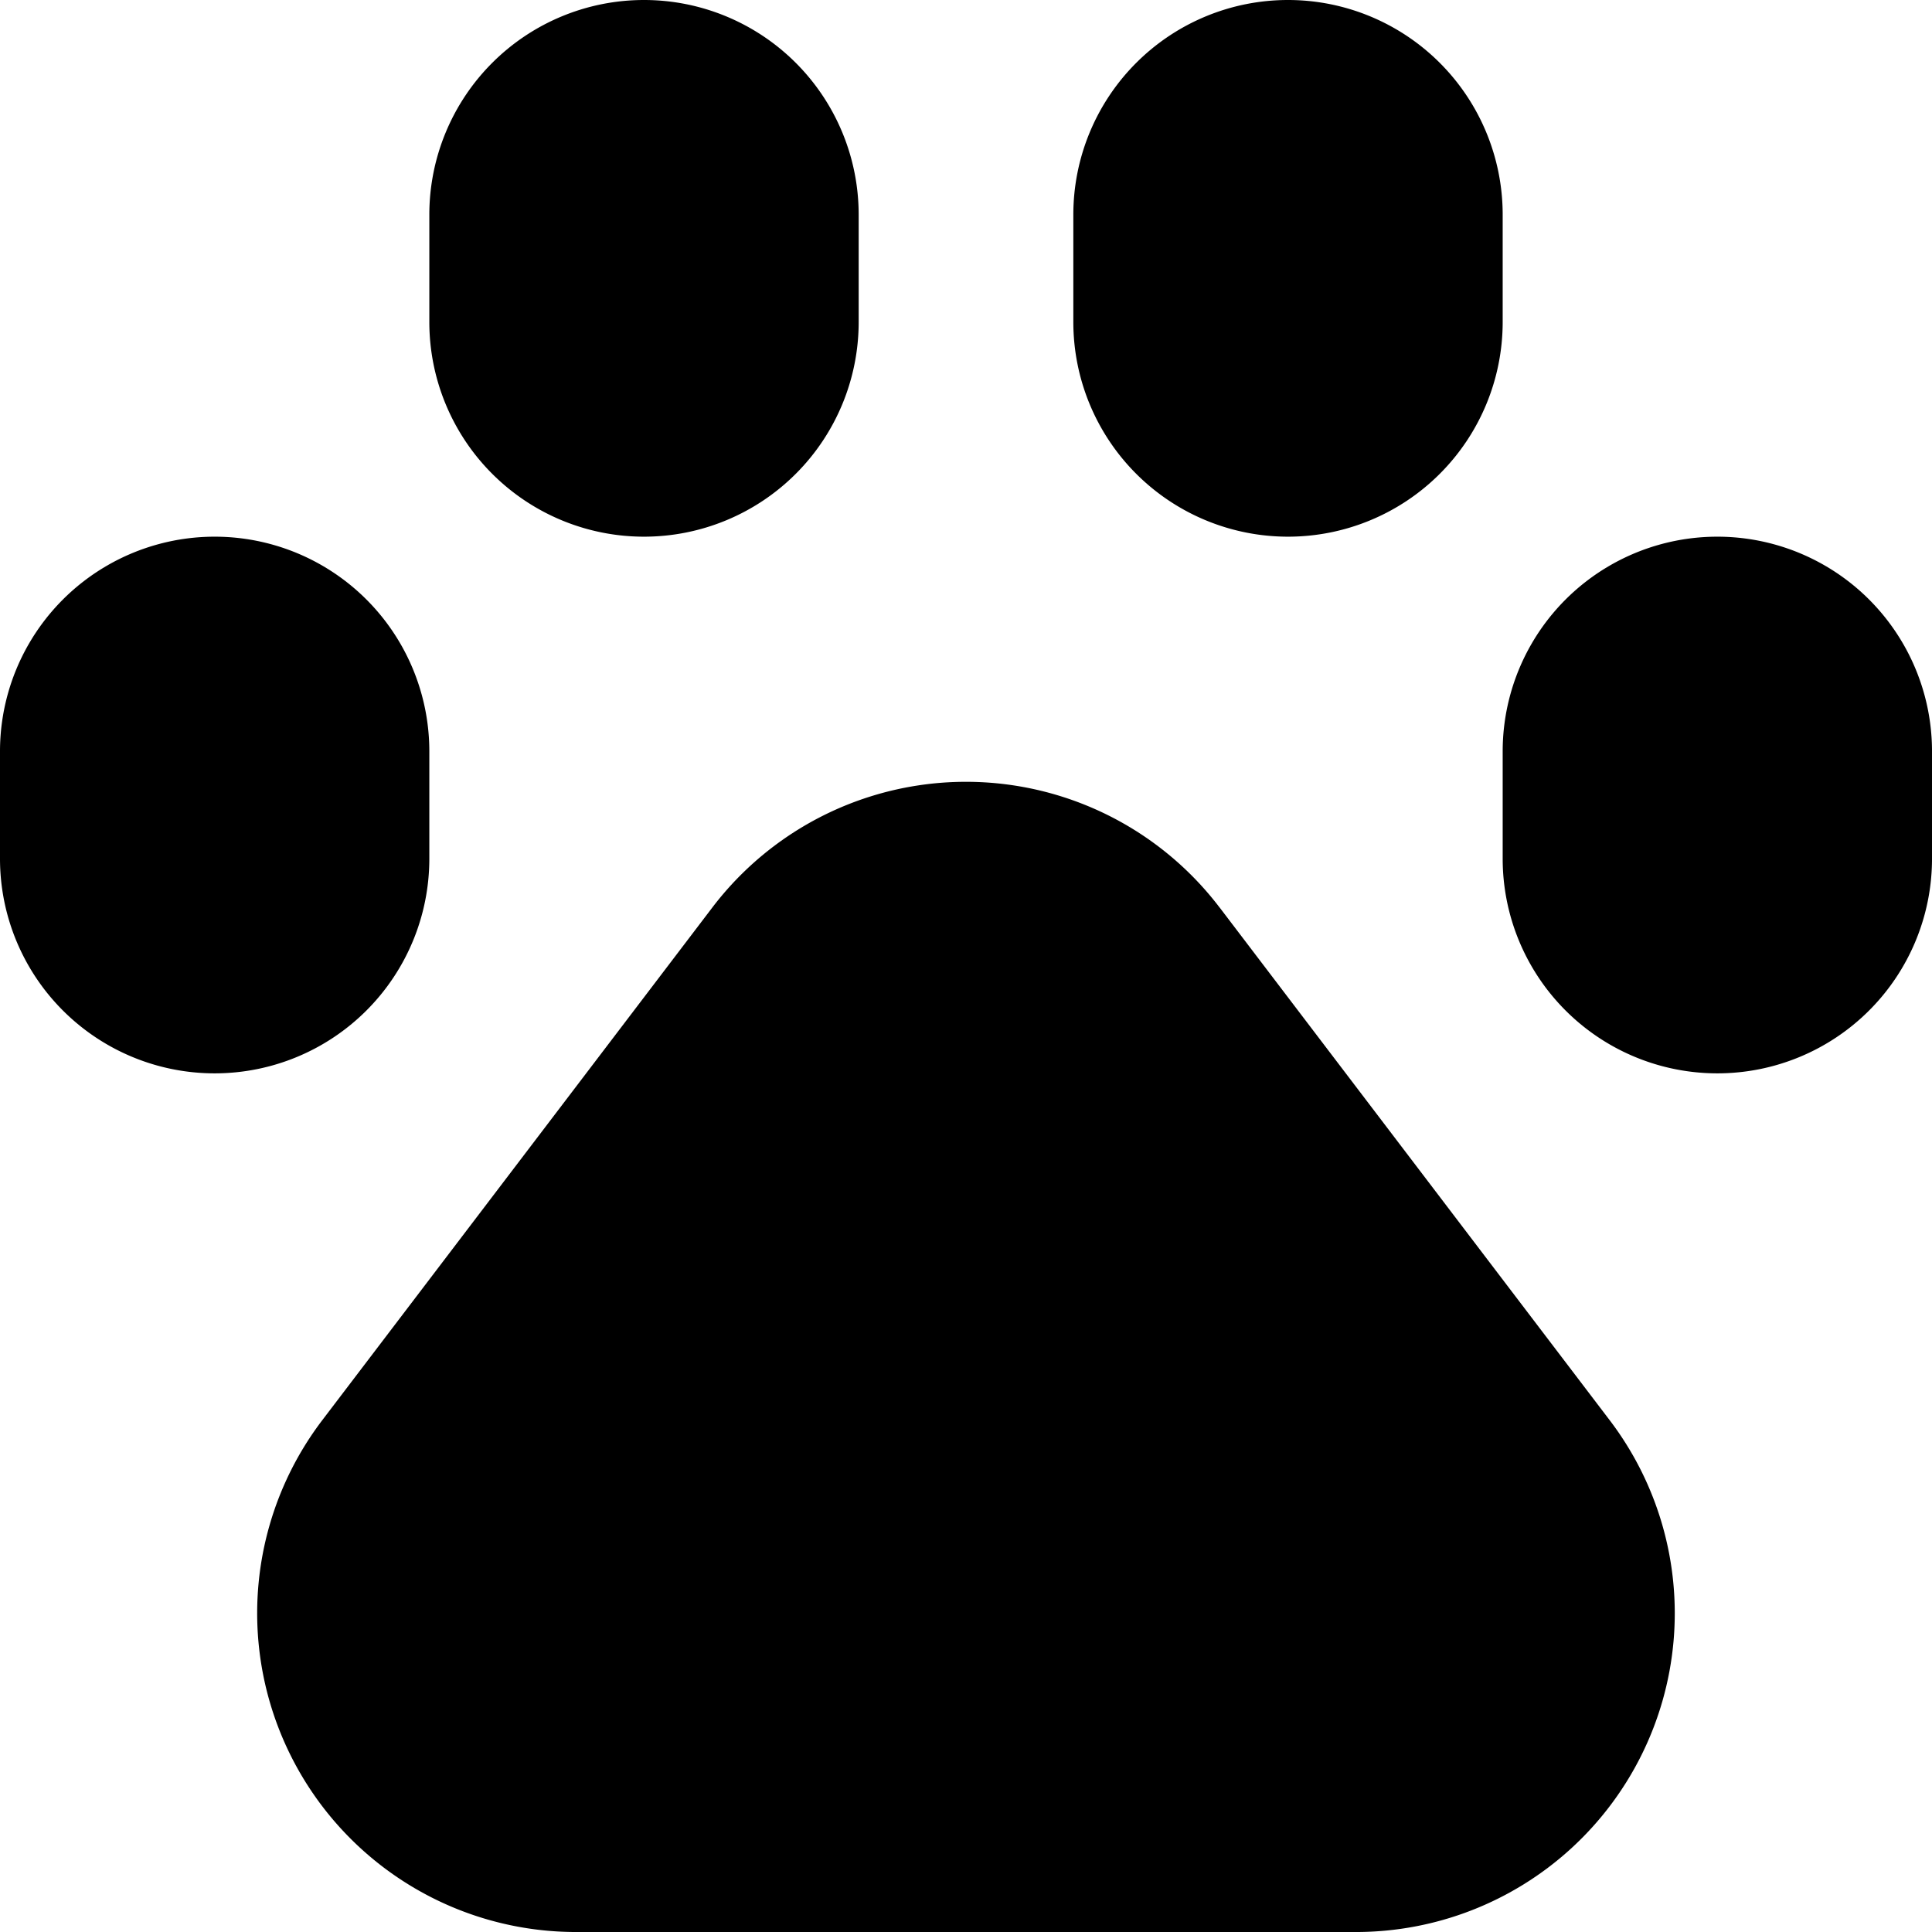 <svg xmlns="http://www.w3.org/2000/svg" width="419.998" height="420.001" viewBox="0 0 419.998 420.001">
  <path id="noun-pet-1307711" d="M405.15,267.3l84.781,111.44A69.3,69.3,0,0,1,434.779,490H265.209a69.3,69.3,0,0,1-55.153-111.262L294.841,267.3a69.29,69.29,0,0,1,110.3,0ZM280,70a46.669,46.669,0,0,1,46.668,46.668V140a46.668,46.668,0,0,1-93.336,0V116.668A46.669,46.669,0,0,1,280,70ZM186.668,186.67a46.662,46.662,0,0,1,46.664,46.664V256.67a46.666,46.666,0,0,1-93.332,0V233.334A46.666,46.666,0,0,1,186.668,186.67ZM420,70a46.669,46.669,0,0,1,46.668,46.668V140a46.668,46.668,0,1,1-93.336,0V116.668A46.669,46.669,0,0,1,420,70ZM513.33,186.67A46.666,46.666,0,0,1,560,233.334V256.67a46.666,46.666,0,0,1-93.332,0V233.334A46.662,46.662,0,0,1,513.33,186.67Z" transform="translate(-140 -70)" fill-rule="evenodd"/>
</svg>
